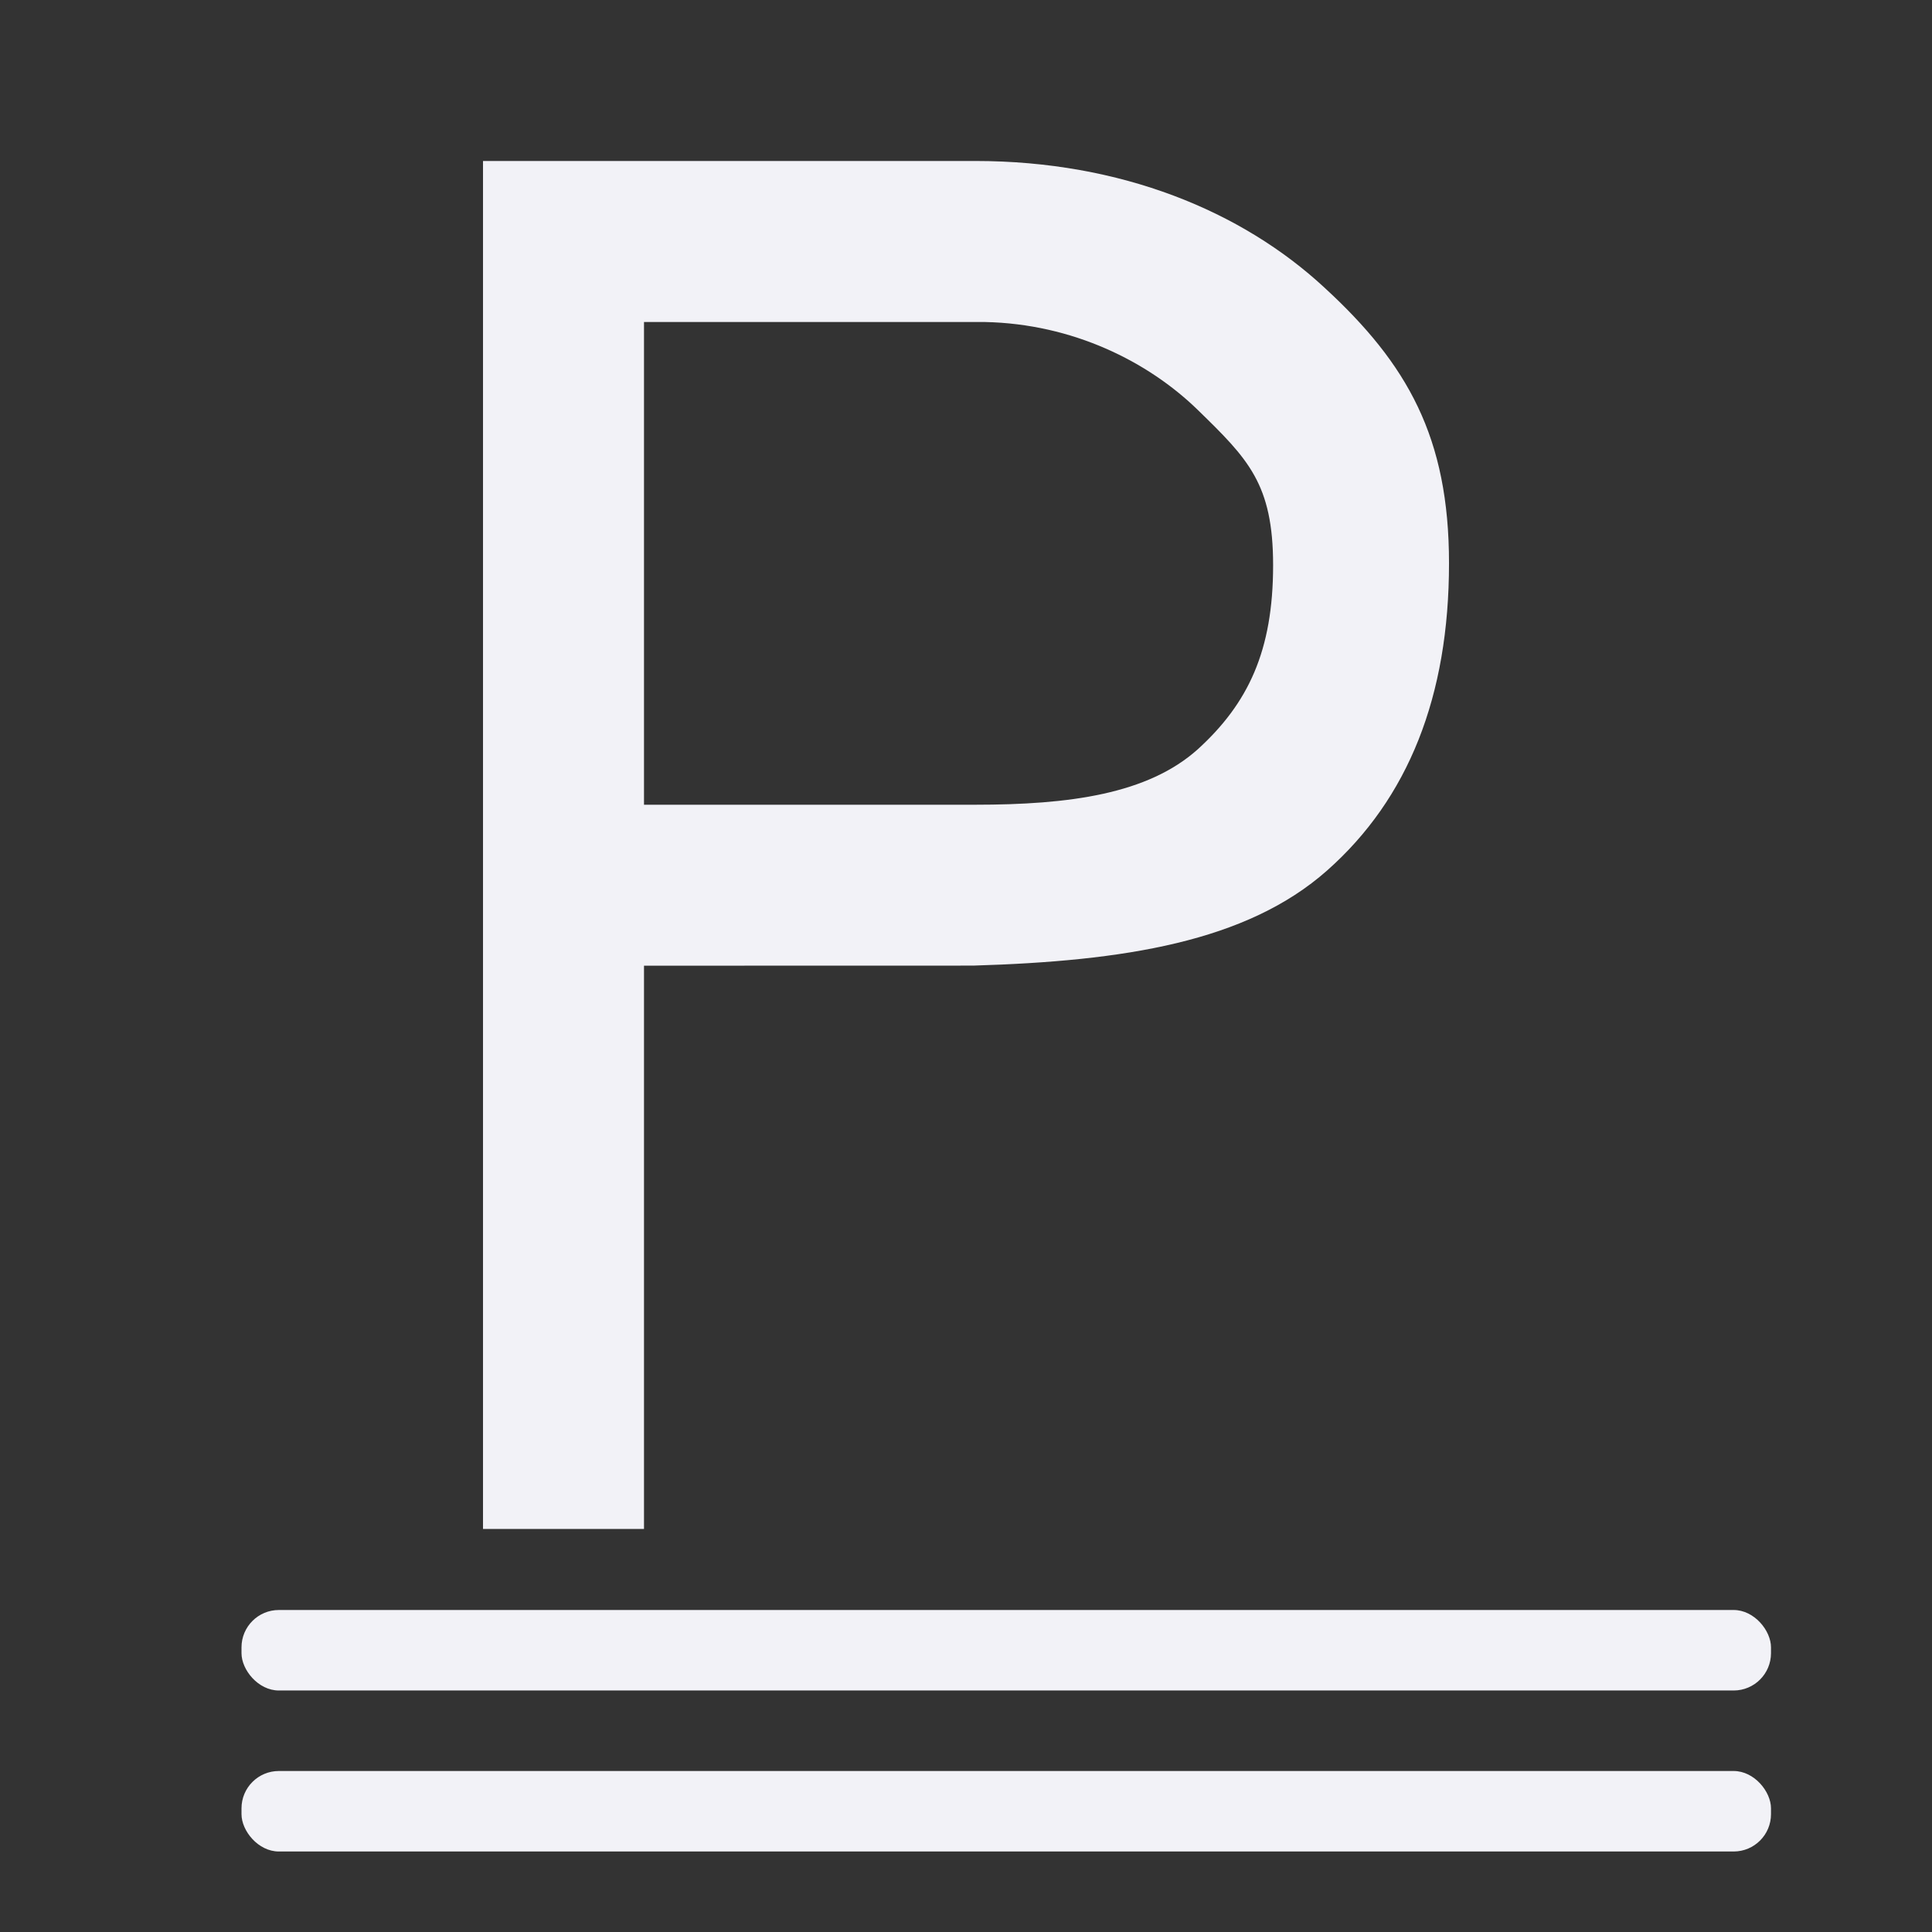 <svg viewBox="0 0 24 24" xmlns="http://www.w3.org/2000/svg"><rect x="0" y="0" width="24" height="24" fill="#333333" stroke="none"/><g fill="#f2f2f7"><path d="m8.114 11.821v6.887l-2.018 0v-16.726h6.169c1.83 0 3.345.614 4.378 1.548 1.042.934 1.562 1.832 1.562 3.371 0 1.624-.509 2.876-1.528 3.756-1.011.873-2.545 1.108-4.436 1.163zm0-1.968 4.151 0c1.179 0 2.165-.129 2.793-.68.628-.559.942-1.199.942-2.248 0-.996-.314-1.3-.942-1.897-.628-.597-1.572-1.054-2.667-1.077l-4.277-0z" fill="#f2f2f7" transform="matrix(.991 0 0 1.016 -.041 -.014)"/><rect height="1" ry=".464" width="19" x="3" y="22"/><rect height="1" ry=".464" width="19" x="3" y="20"/></g></svg>